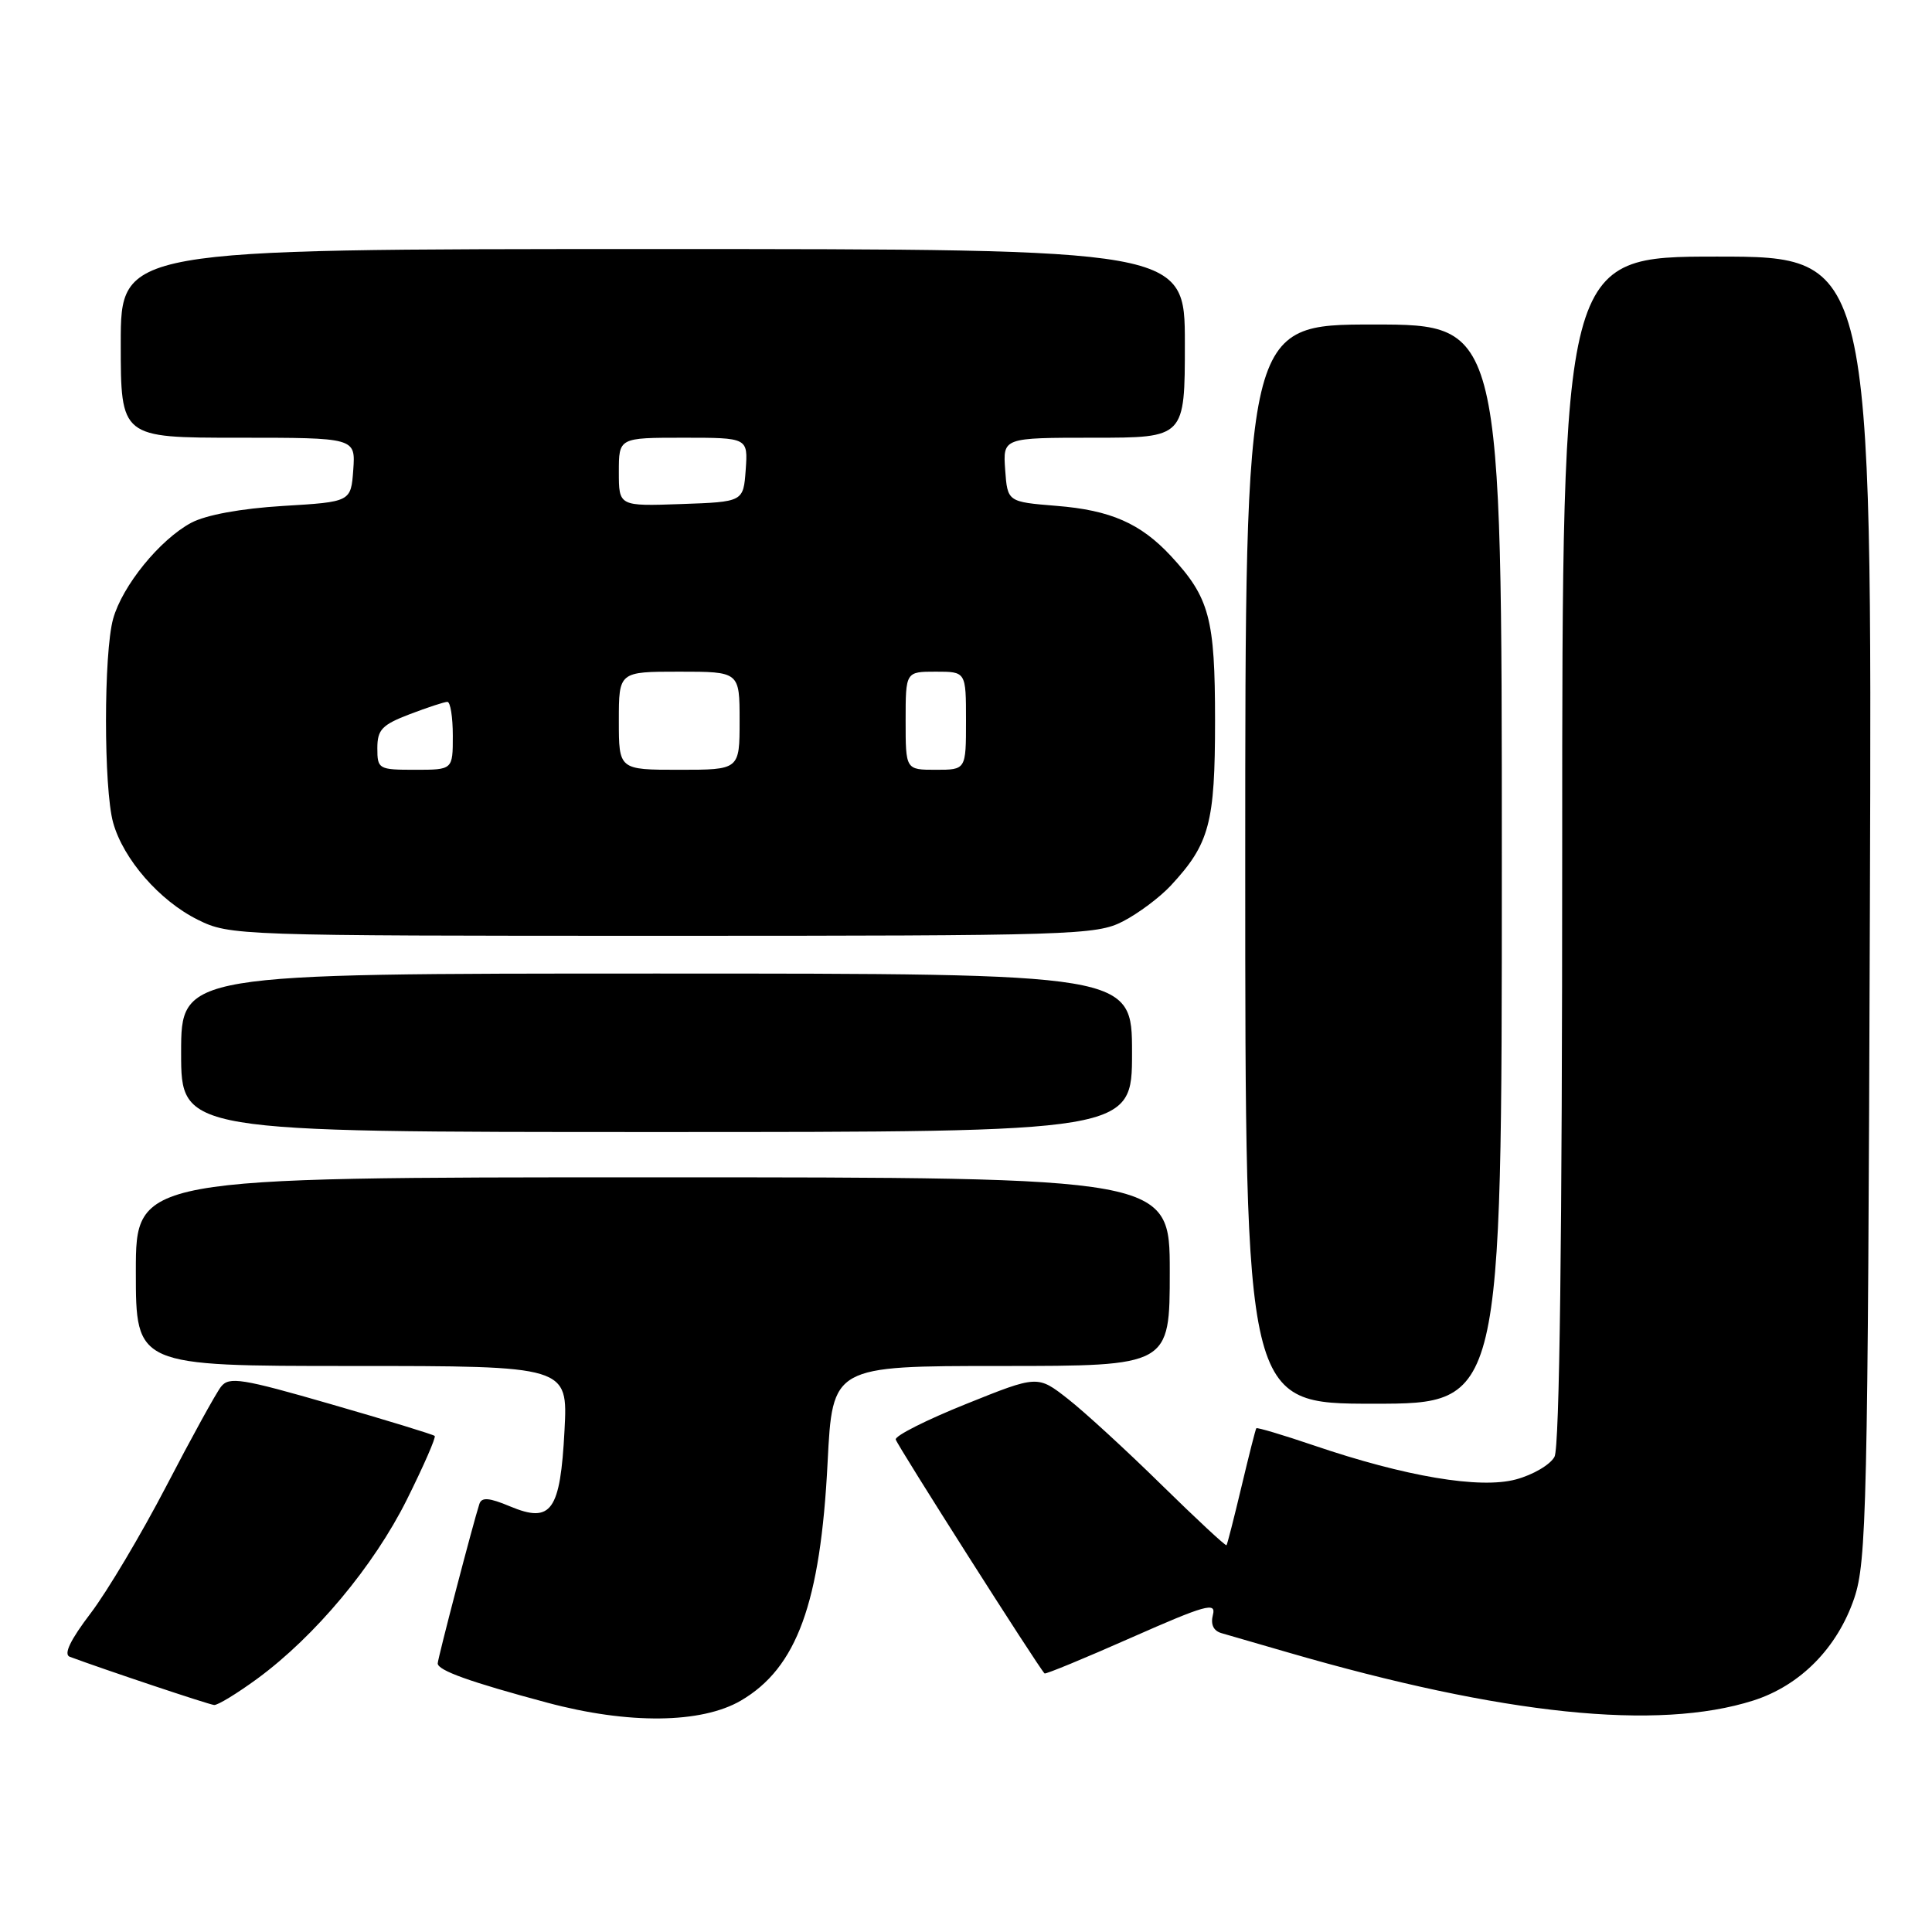 <?xml version="1.0" encoding="UTF-8" standalone="no"?>
<!DOCTYPE svg PUBLIC "-//W3C//DTD SVG 1.1//EN" "http://www.w3.org/Graphics/SVG/1.1/DTD/svg11.dtd" >
<svg xmlns="http://www.w3.org/2000/svg" xmlns:xlink="http://www.w3.org/1999/xlink" version="1.1" viewBox="0 0 256 256">
 <g >
 <path fill="currentColor"
d=" M 98.17 225.34 C 105.59 221.00 108.72 212.42 109.66 193.80 C 110.31 181.00 110.31 181.00 132.65 181.00 C 155.00 181.00 155.00 181.00 155.00 168.50 C 155.00 156.00 155.00 156.00 86.50 156.00 C 18.00 156.00 18.00 156.00 18.00 168.50 C 18.00 181.00 18.00 181.00 46.63 181.00 C 75.25 181.00 75.25 181.00 74.80 189.54 C 74.24 200.23 73.06 201.89 67.60 199.61 C 64.81 198.44 63.82 198.36 63.52 199.28 C 62.71 201.76 58.00 219.79 58.00 220.41 C 58.00 221.34 62.27 222.87 72.50 225.61 C 83.27 228.50 92.93 228.39 98.17 225.34 Z  M 232.32 225.33 C 238.55 223.34 243.46 218.36 245.70 211.76 C 247.33 206.91 247.50 199.79 247.77 120.25 C 248.06 34.00 248.06 34.00 227.53 34.00 C 207.00 34.00 207.00 34.00 207.00 112.57 C 207.00 163.91 206.65 191.79 205.98 193.03 C 205.42 194.08 203.12 195.43 200.87 196.03 C 196.10 197.32 186.22 195.66 174.04 191.51 C 169.98 190.13 166.58 189.12 166.47 189.25 C 166.36 189.39 165.48 192.88 164.50 197.00 C 163.52 201.12 162.63 204.61 162.52 204.75 C 162.41 204.89 158.54 201.29 153.91 196.75 C 149.29 192.21 143.70 187.08 141.50 185.36 C 137.49 182.22 137.49 182.22 128.00 186.04 C 122.77 188.14 118.58 190.25 118.69 190.74 C 118.84 191.45 137.57 220.90 138.41 221.74 C 138.54 221.87 143.73 219.73 149.94 216.98 C 159.72 212.66 161.17 212.25 160.72 213.96 C 160.39 215.24 160.78 216.09 161.85 216.40 C 162.76 216.66 166.69 217.80 170.58 218.93 C 199.22 227.25 219.65 229.36 232.32 225.33 Z  M 34.10 222.43 C 41.75 216.81 49.52 207.51 53.91 198.71 C 56.13 194.25 57.79 190.46 57.60 190.27 C 57.41 190.08 51.24 188.19 43.88 186.07 C 32.04 182.65 30.36 182.38 29.29 183.74 C 28.63 184.58 25.37 190.50 22.05 196.89 C 18.73 203.27 14.21 210.88 12.00 213.78 C 9.32 217.30 8.40 219.21 9.24 219.53 C 13.82 221.23 27.65 225.86 28.37 225.92 C 28.84 225.97 31.42 224.39 34.10 222.43 Z  M 199.00 114.50 C 199.00 43.00 199.00 43.00 182.00 43.00 C 165.00 43.00 165.00 43.00 165.00 114.50 C 165.00 186.00 165.00 186.00 182.00 186.00 C 199.00 186.00 199.00 186.00 199.00 114.50 Z  M 150.00 139.50 C 150.00 129.00 150.00 129.00 87.00 129.00 C 24.00 129.00 24.00 129.00 24.00 139.50 C 24.00 150.00 24.00 150.00 87.00 150.00 C 150.00 150.00 150.00 150.00 150.00 139.50 Z  M 148.79 122.09 C 150.83 121.04 153.69 118.90 155.14 117.34 C 160.27 111.81 161.00 109.08 161.00 95.50 C 161.00 81.92 160.27 79.19 155.14 73.66 C 151.13 69.35 147.15 67.60 140.00 67.03 C 133.50 66.50 133.50 66.50 133.19 62.25 C 132.89 58.00 132.89 58.00 144.94 58.00 C 157.00 58.00 157.00 58.00 157.00 45.50 C 157.00 33.00 157.00 33.00 86.50 33.00 C 16.00 33.00 16.00 33.00 16.00 45.50 C 16.00 58.00 16.00 58.00 31.56 58.00 C 47.11 58.00 47.11 58.00 46.81 62.25 C 46.50 66.50 46.50 66.50 37.50 67.04 C 31.92 67.38 27.30 68.23 25.34 69.27 C 21.19 71.49 16.21 77.61 14.99 82.00 C 13.73 86.53 13.73 104.47 14.99 109.00 C 16.34 113.85 21.15 119.37 26.23 121.88 C 30.43 123.96 31.48 124.00 87.79 124.00 C 142.20 124.00 145.27 123.90 148.79 122.09 Z  M 50.00 99.14 C 50.00 96.68 50.62 96.04 54.28 94.64 C 56.64 93.74 58.89 93.00 59.28 93.00 C 59.68 93.00 60.00 95.03 60.00 97.50 C 60.00 102.00 60.00 102.00 55.00 102.00 C 50.16 102.00 50.00 101.91 50.00 99.14 Z  M 82.00 95.50 C 82.00 89.00 82.00 89.00 90.00 89.00 C 98.00 89.00 98.00 89.00 98.00 95.50 C 98.00 102.00 98.00 102.00 90.00 102.00 C 82.00 102.00 82.00 102.00 82.00 95.50 Z  M 120.00 95.50 C 120.00 89.00 120.00 89.00 124.00 89.00 C 128.00 89.00 128.00 89.00 128.00 95.50 C 128.00 102.00 128.00 102.00 124.00 102.00 C 120.00 102.00 120.00 102.00 120.00 95.50 Z  M 82.00 62.54 C 82.00 58.00 82.00 58.00 90.56 58.00 C 99.11 58.00 99.11 58.00 98.81 62.25 C 98.50 66.50 98.50 66.50 90.25 66.79 C 82.00 67.08 82.00 67.08 82.00 62.54 Z "/>
</g>
</svg>